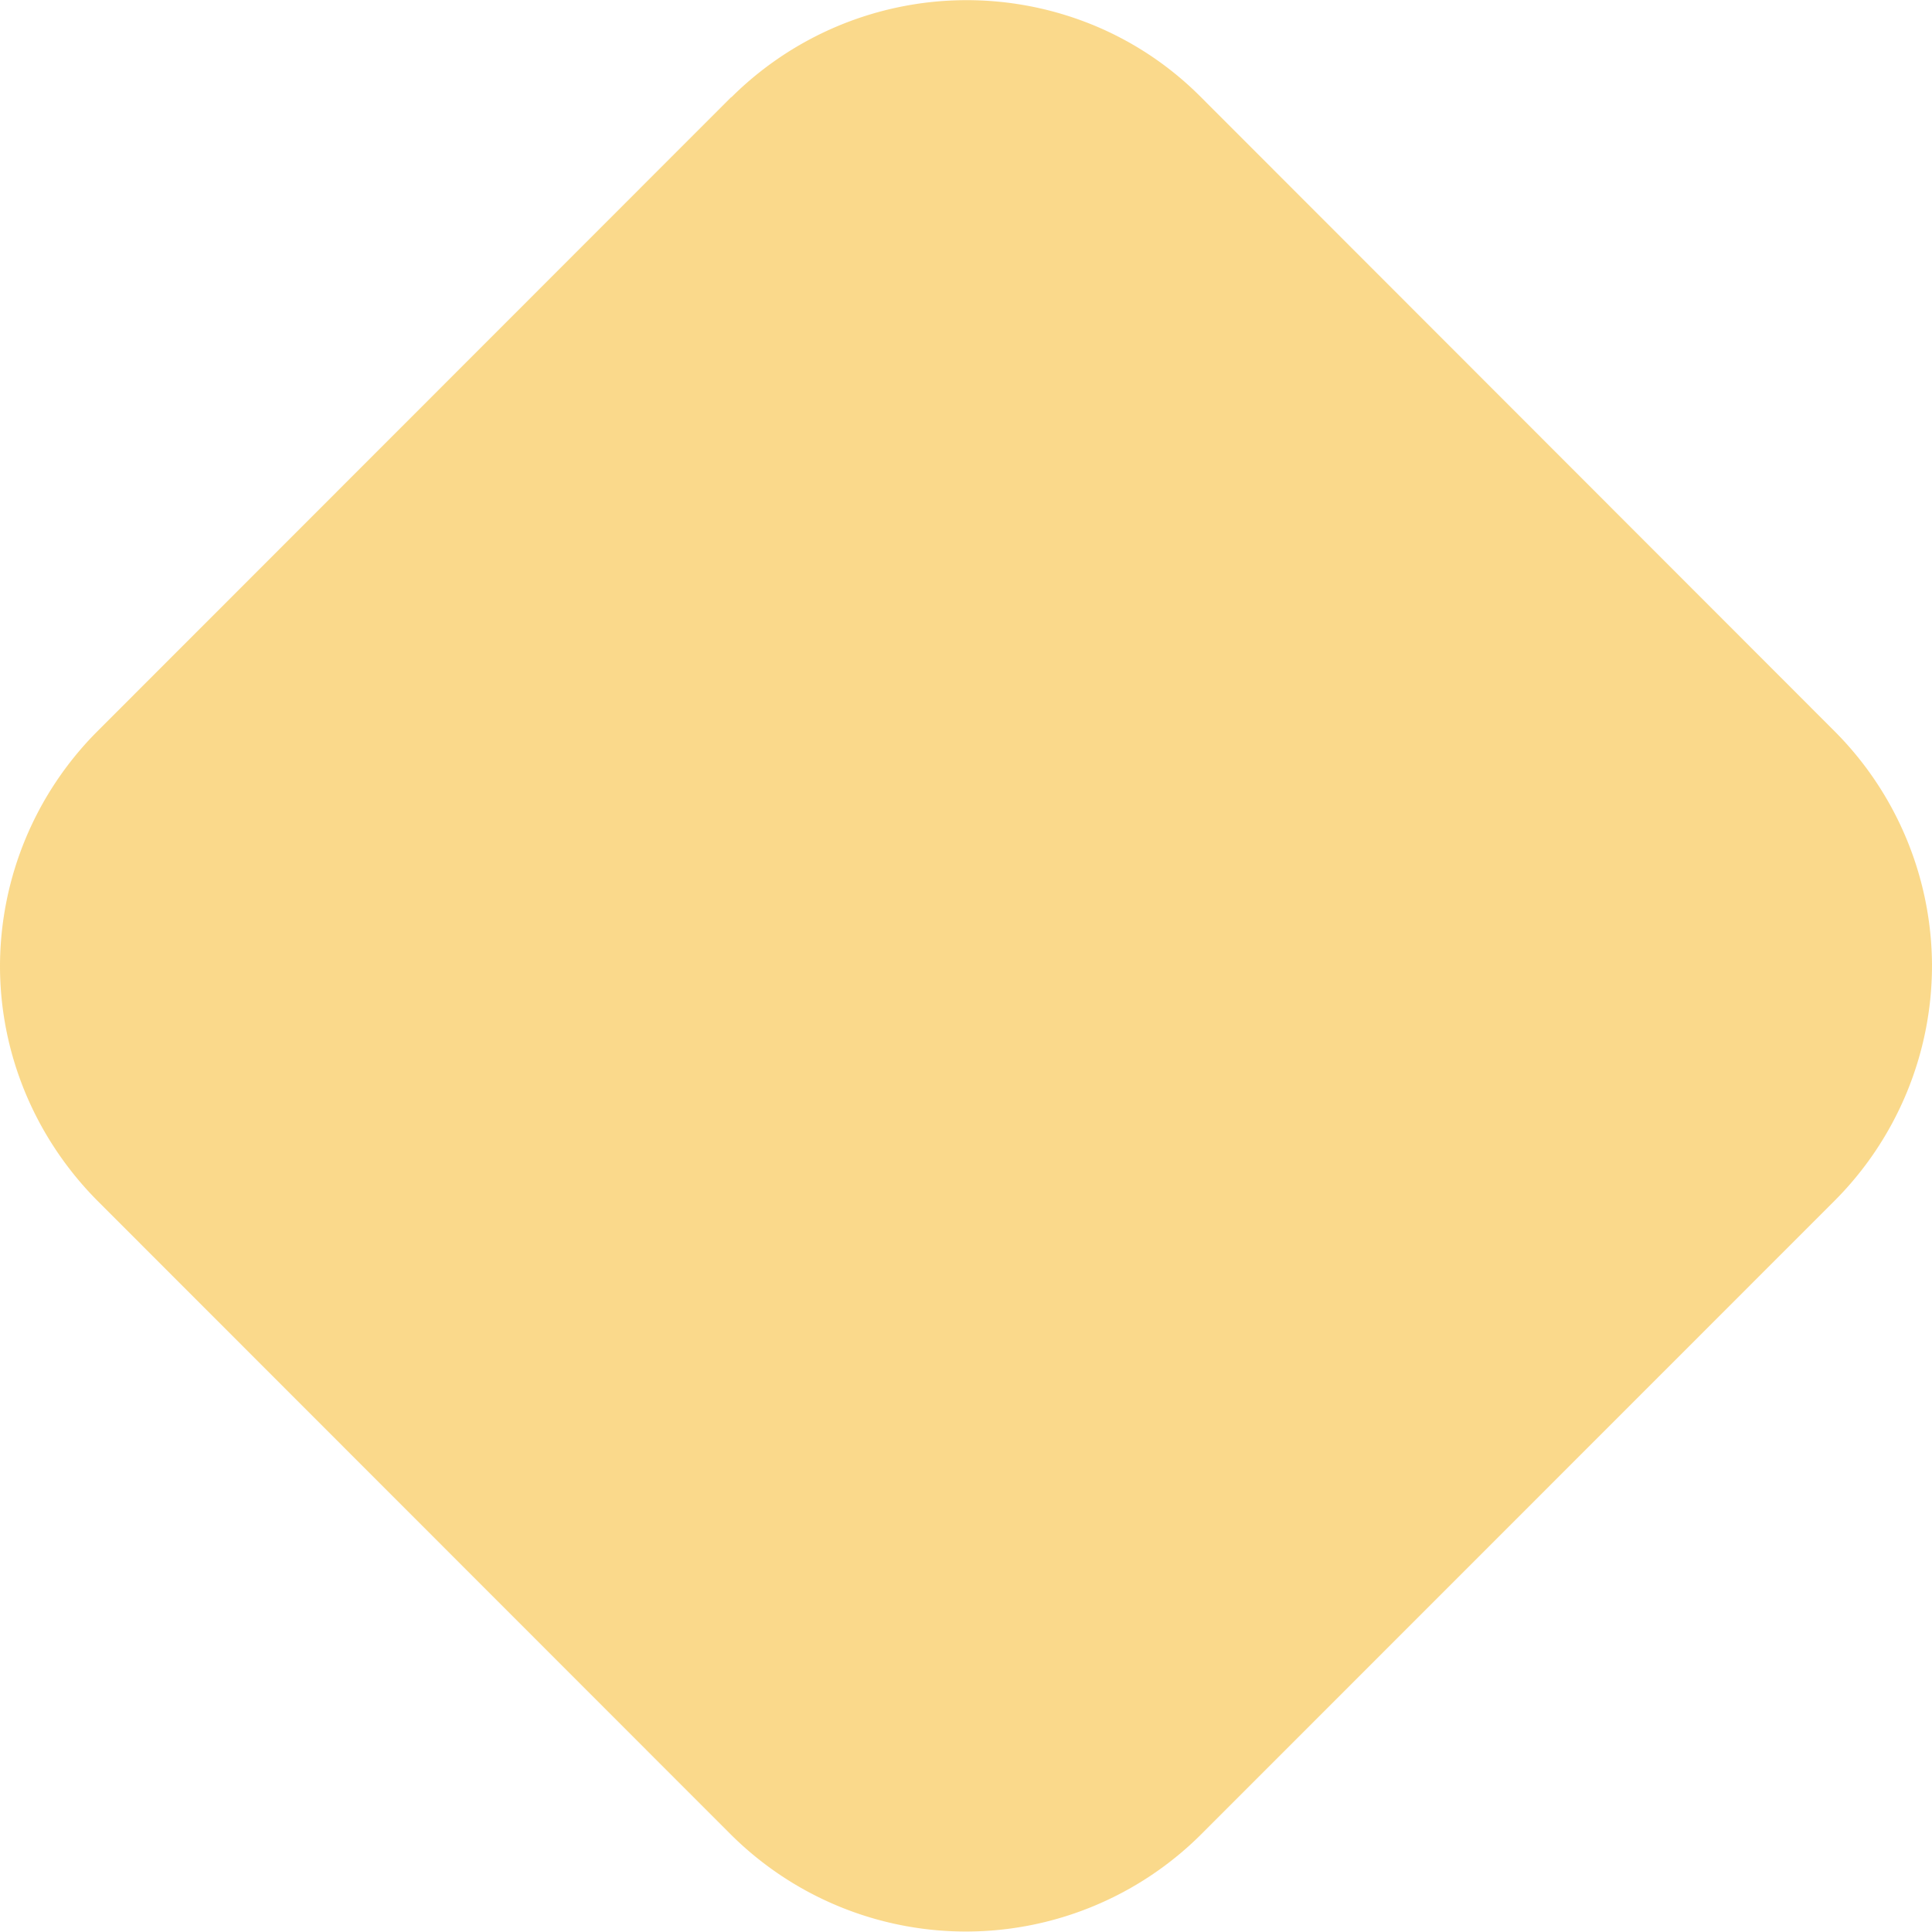 <svg width="12" height="12" fill="none" xmlns="http://www.w3.org/2000/svg"><path opacity=".5" d="M4.541.604L.605 4.542A2.07 2.07 0 000 6c0 .544.217 1.067.605 1.458l3.936 3.938a2.07 2.07 0 002.917 0l3.937-3.938A2.07 2.07 0 0012 6a2.07 2.07 0 00-.605-1.458L7.46.604a2.032 2.032 0 00-.667-.447 2.072 2.072 0 00-2.25.447z" fill="#F7B519"/></svg>